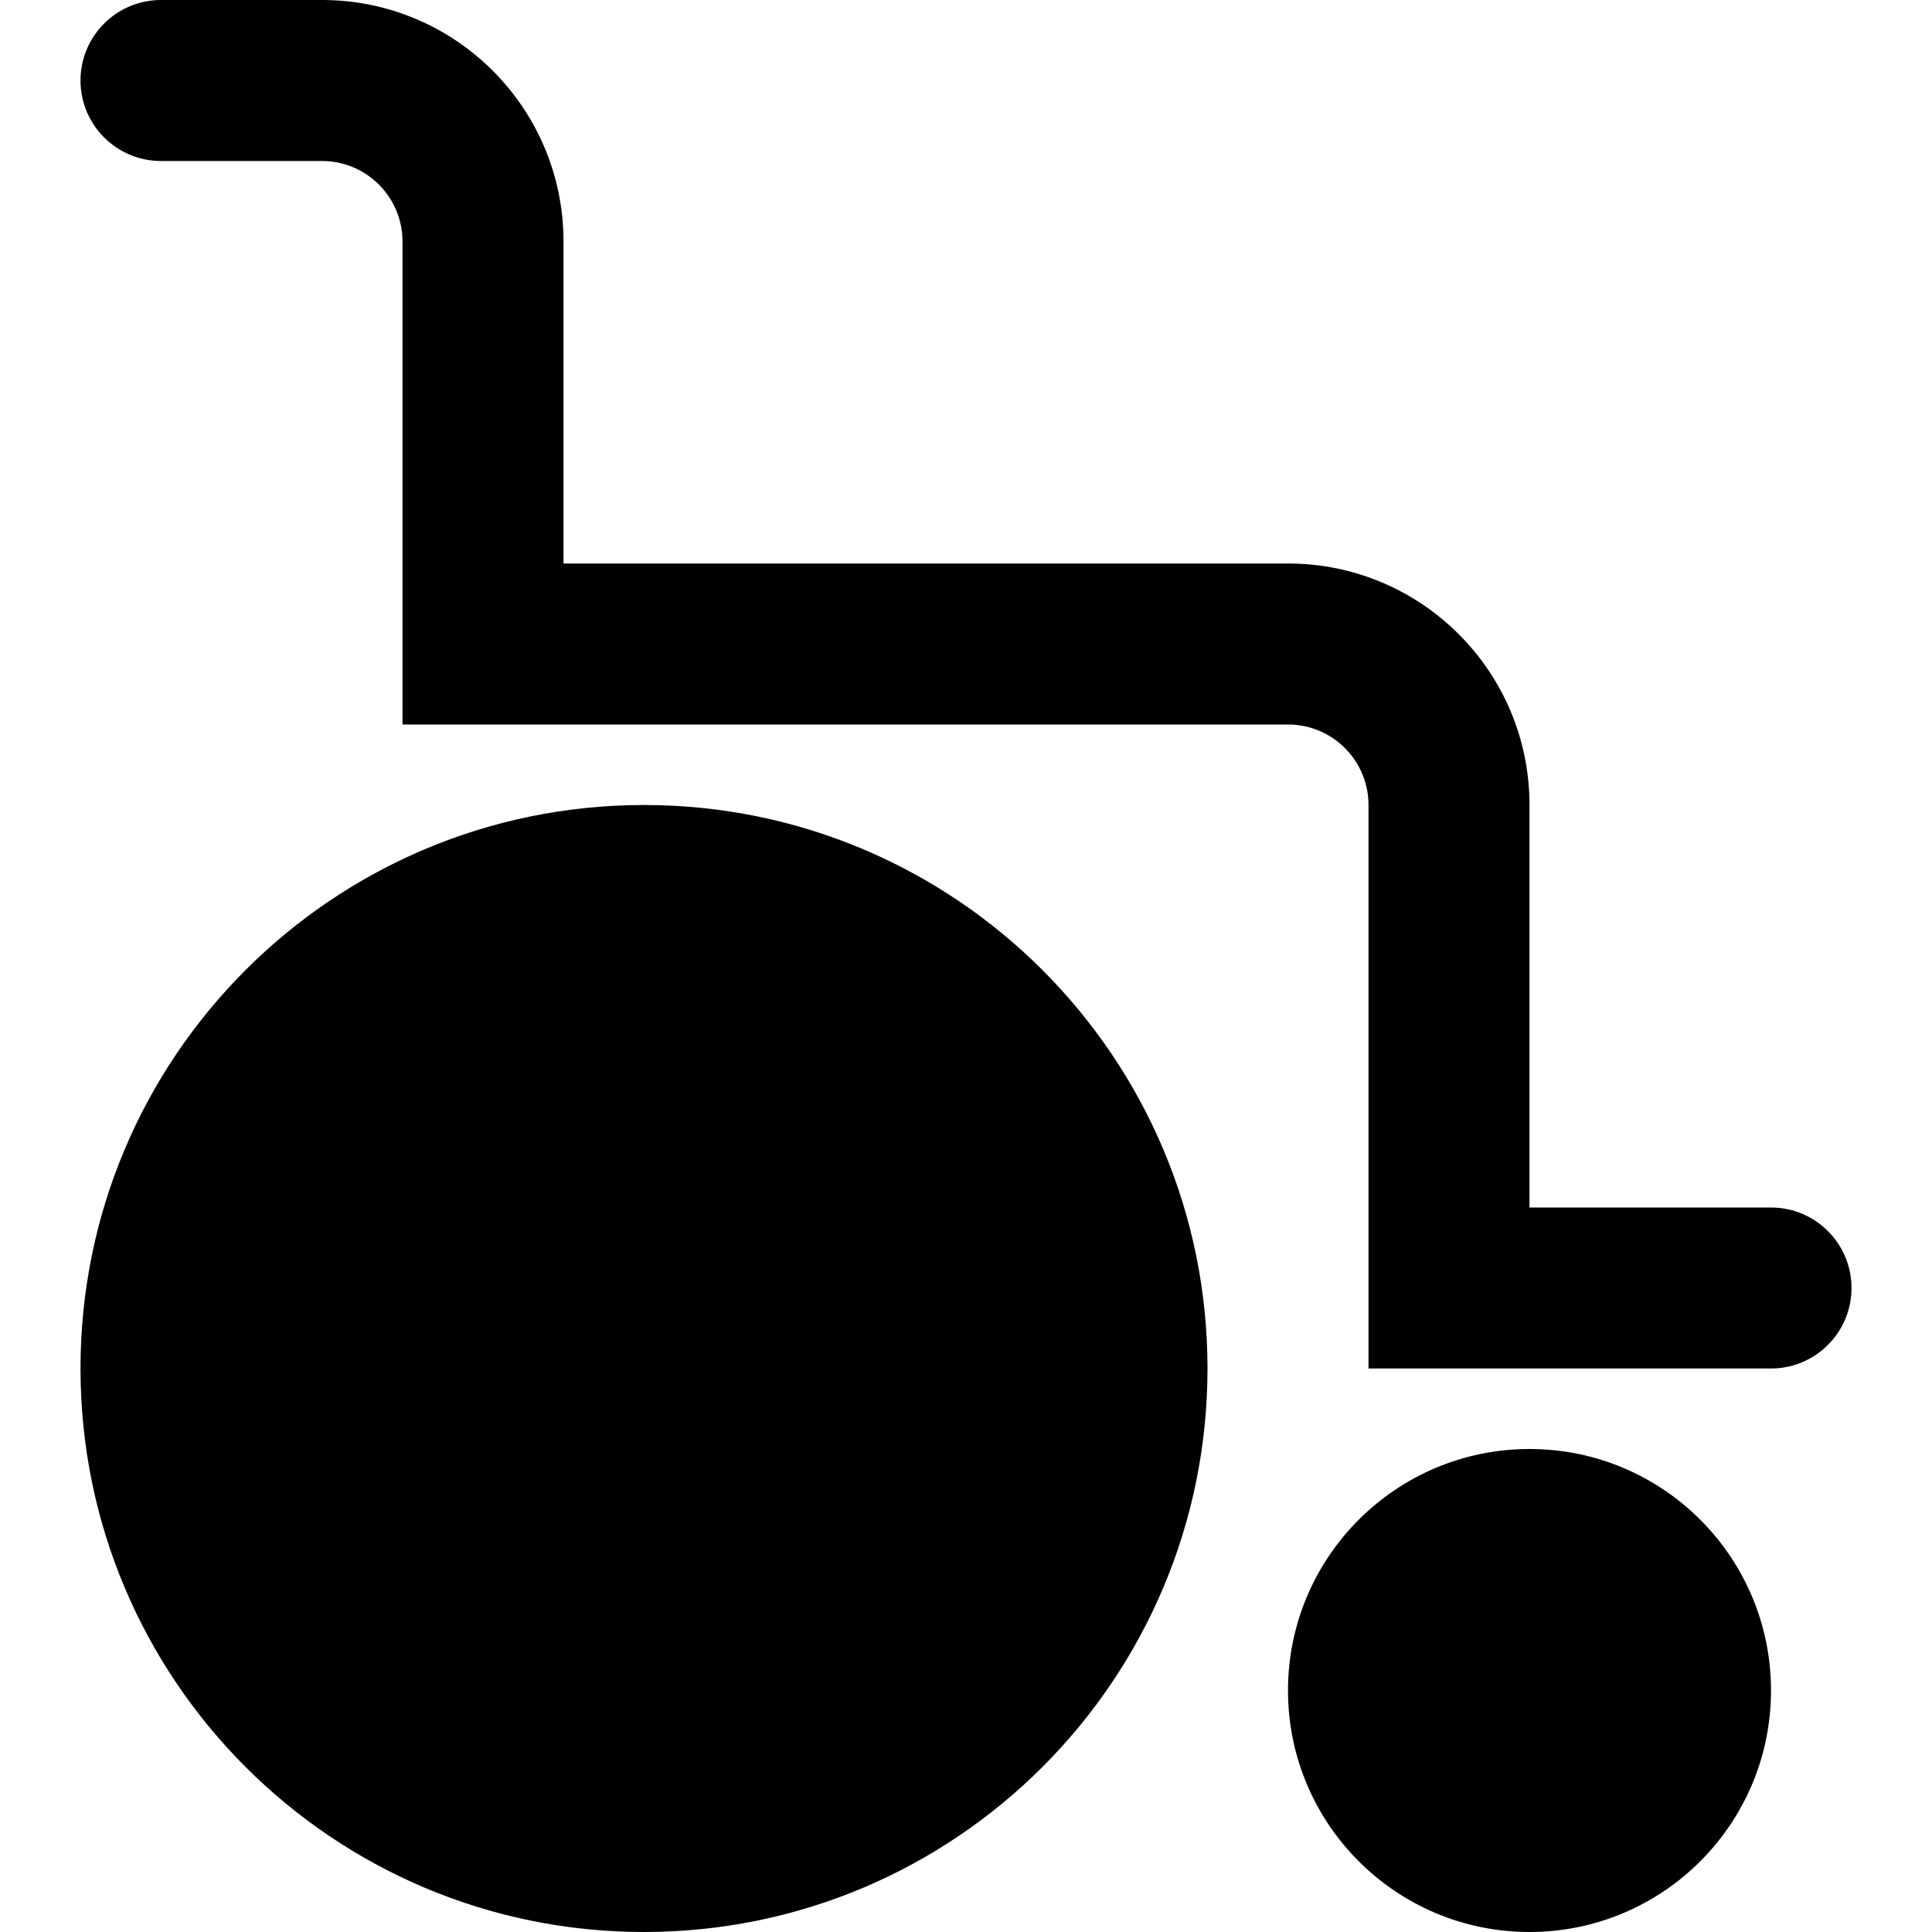 <svg width="24" height="24" viewBox="0 0 24 24" fill="none" xmlns="http://www.w3.org/2000/svg">
<path fill-rule="evenodd" clip-rule="evenodd" d="M1 1C1 0.448 1.448 0 2 0H4C5.657 0 7 1.343 7 3V7H16C17.657 7 19 8.343 19 10V15H22C22.552 15 23 15.448 23 16C23 16.552 22.552 17 22 17H17V10C17 9.448 16.552 9 16 9H5V3C5 2.448 4.552 2 4 2H2C1.448 2 1 1.552 1 1ZM15 17C15 20.866 11.866 24 8 24C4.134 24 1 20.866 1 17C1 13.134 4.134 10 8 10C11.866 10 15 13.134 15 17ZM19 24C20.657 24 22 22.657 22 21C22 19.343 20.657 18 19 18C17.343 18 16 19.343 16 21C16 22.657 17.343 24 19 24Z" fill="currentColor"/>
</svg>
